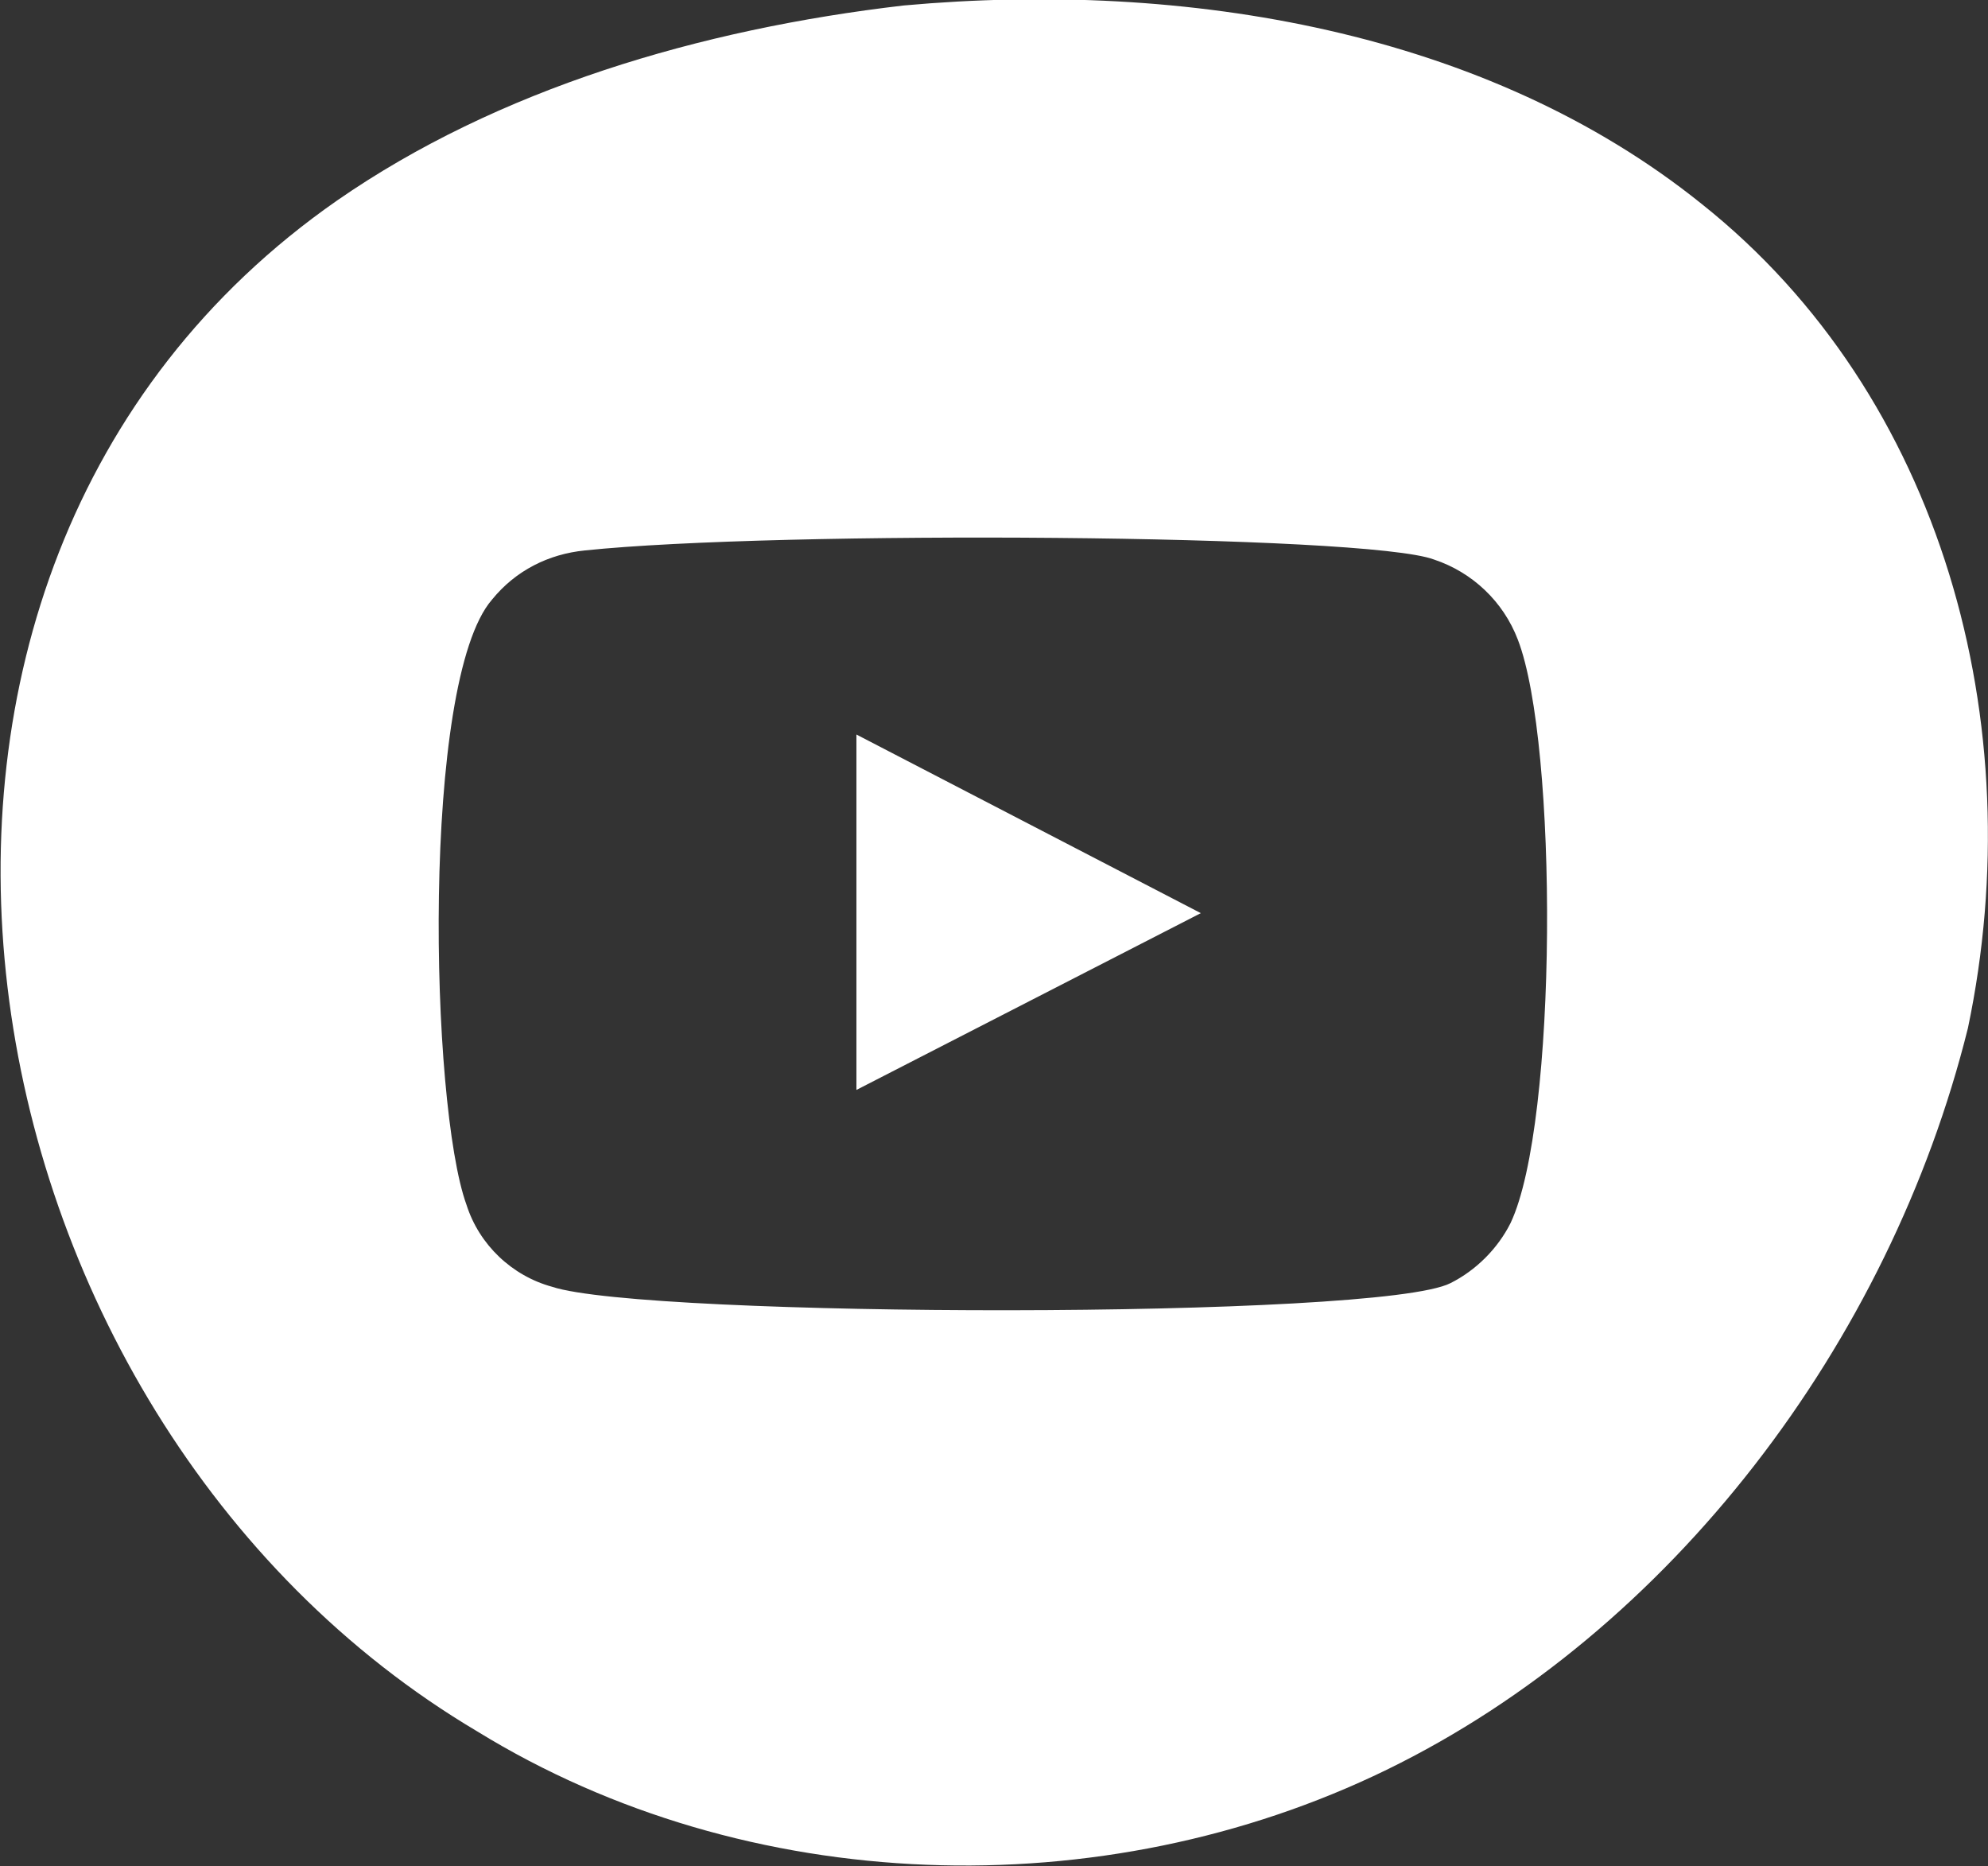 <?xml version="1.0" encoding="utf-8"?>
<!-- Generator: Adobe Illustrator 19.2.1, SVG Export Plug-In . SVG Version: 6.00 Build 0)  -->
<svg version="1.1" id="Capa_1" xmlns="http://www.w3.org/2000/svg" xmlns:xlink="http://www.w3.org/1999/xlink" x="0px" y="0px"
	 viewBox="0 0 109.1 102.4" style="enable-background:new 0 0 109.1 102.4;" xml:space="preserve">
<rect x="0" y="0" width="109.1" height="102.4" fill="#333333" stroke="none"/>
<style type="text/css">
	.st0{fill:#FFFFFF;}
</style>
<title>sadasd</title>
<path class="st0" d="M47,40.3l18.9,9.8L47,59.8L47,40.3z M108,56.4c-4.3,17.3-16.3,33.1-31.9,40.7S41,104.1,26.2,95
	C-3,77.7-10.8,31.4,18.5,11c8.8-6.1,19.9-9.4,31.1-10.7c15.5-1.4,32,1.4,43.8,10.9C106.6,21.7,111.5,39.7,108,56.4z M83.3,35.1
	c-0.8-2.1-2.5-3.7-4.6-4.4c-3.7-1.4-36.1-1.6-46.6-0.5c-2,0.2-3.8,1.1-5.1,2.7c-3.9,4.5-3.4,27.7-1.4,33.2c0.7,2.2,2.5,3.9,4.7,4.5
	c5.1,1.7,45.4,1.8,49.3-0.2c1.4-0.7,2.6-1.9,3.3-3.3C85.5,61.6,85.5,40.8,83.3,35.1z"/>
</svg>
